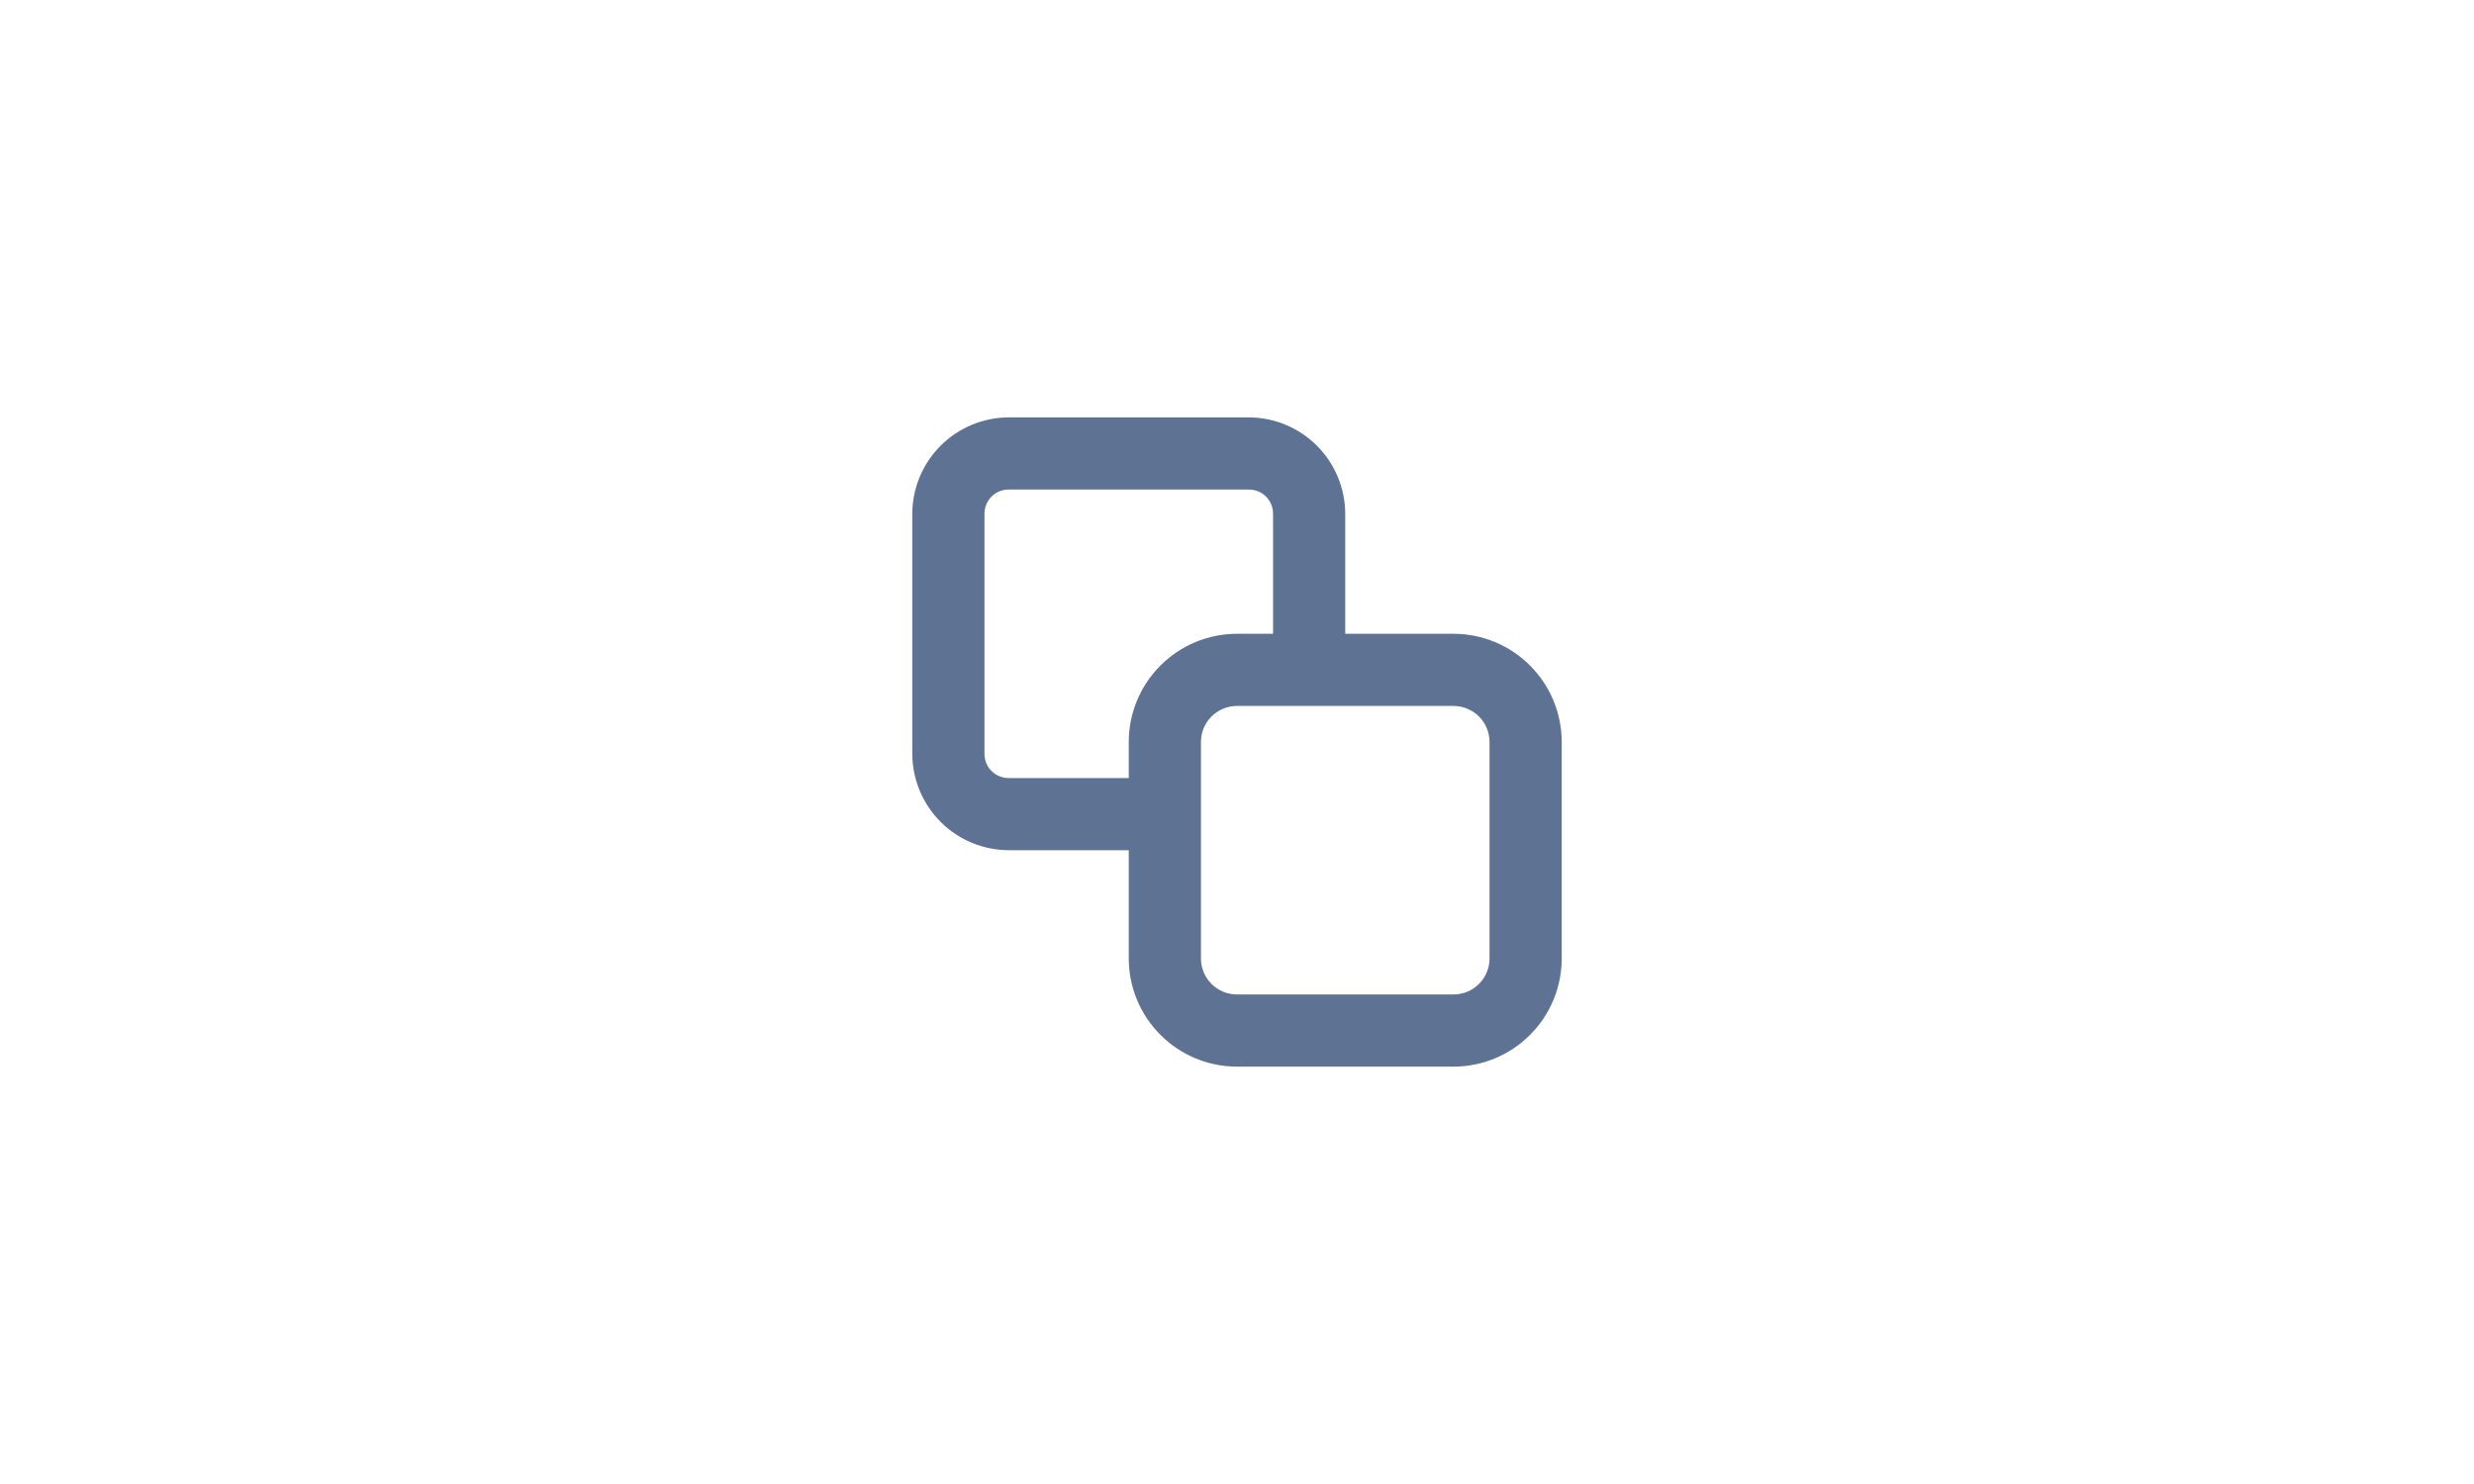 <svg width="40" height="24" viewBox="0 0 40 24" fill="none" xmlns="http://www.w3.org/2000/svg">
<path d="M23.5 17.25H20C19.536 17.25 19.091 17.066 18.763 16.737C18.434 16.409 18.25 15.964 18.25 15.5V12C18.25 11.536 18.434 11.091 18.763 10.763C19.091 10.434 19.536 10.25 20 10.25H23.5C23.964 10.25 24.409 10.434 24.737 10.763C25.066 11.091 25.25 11.536 25.25 12V15.5C25.25 15.964 25.066 16.409 24.737 16.737C24.409 17.066 23.964 17.25 23.5 17.25ZM20 11.417C19.845 11.417 19.697 11.478 19.587 11.588C19.478 11.697 19.417 11.845 19.417 12V15.5C19.417 15.655 19.478 15.803 19.587 15.912C19.697 16.022 19.845 16.083 20 16.083H23.5C23.655 16.083 23.803 16.022 23.913 15.912C24.022 15.803 24.083 15.655 24.083 15.5V12C24.083 11.845 24.022 11.697 23.913 11.588C23.803 11.478 23.655 11.417 23.5 11.417H20Z" fill="#5E7294"/>
<path d="M18.676 13.75H16.308C15.895 13.748 15.5 13.584 15.208 13.292C14.916 13 14.752 12.605 14.75 12.193V8.307C14.752 7.895 14.916 7.5 15.208 7.208C15.5 6.916 15.895 6.752 16.308 6.75H20.192C20.605 6.752 21 6.916 21.292 7.208C21.584 7.5 21.748 7.895 21.75 8.307V10.483H20.583V8.307C20.583 8.204 20.542 8.104 20.469 8.031C20.396 7.958 20.296 7.917 20.192 7.917H16.308C16.204 7.917 16.104 7.958 16.031 8.031C15.958 8.104 15.917 8.204 15.917 8.307V12.193C15.917 12.296 15.958 12.396 16.031 12.469C16.104 12.542 16.204 12.583 16.308 12.583H18.676V13.75Z" fill="#5E7294"/>
</svg>
